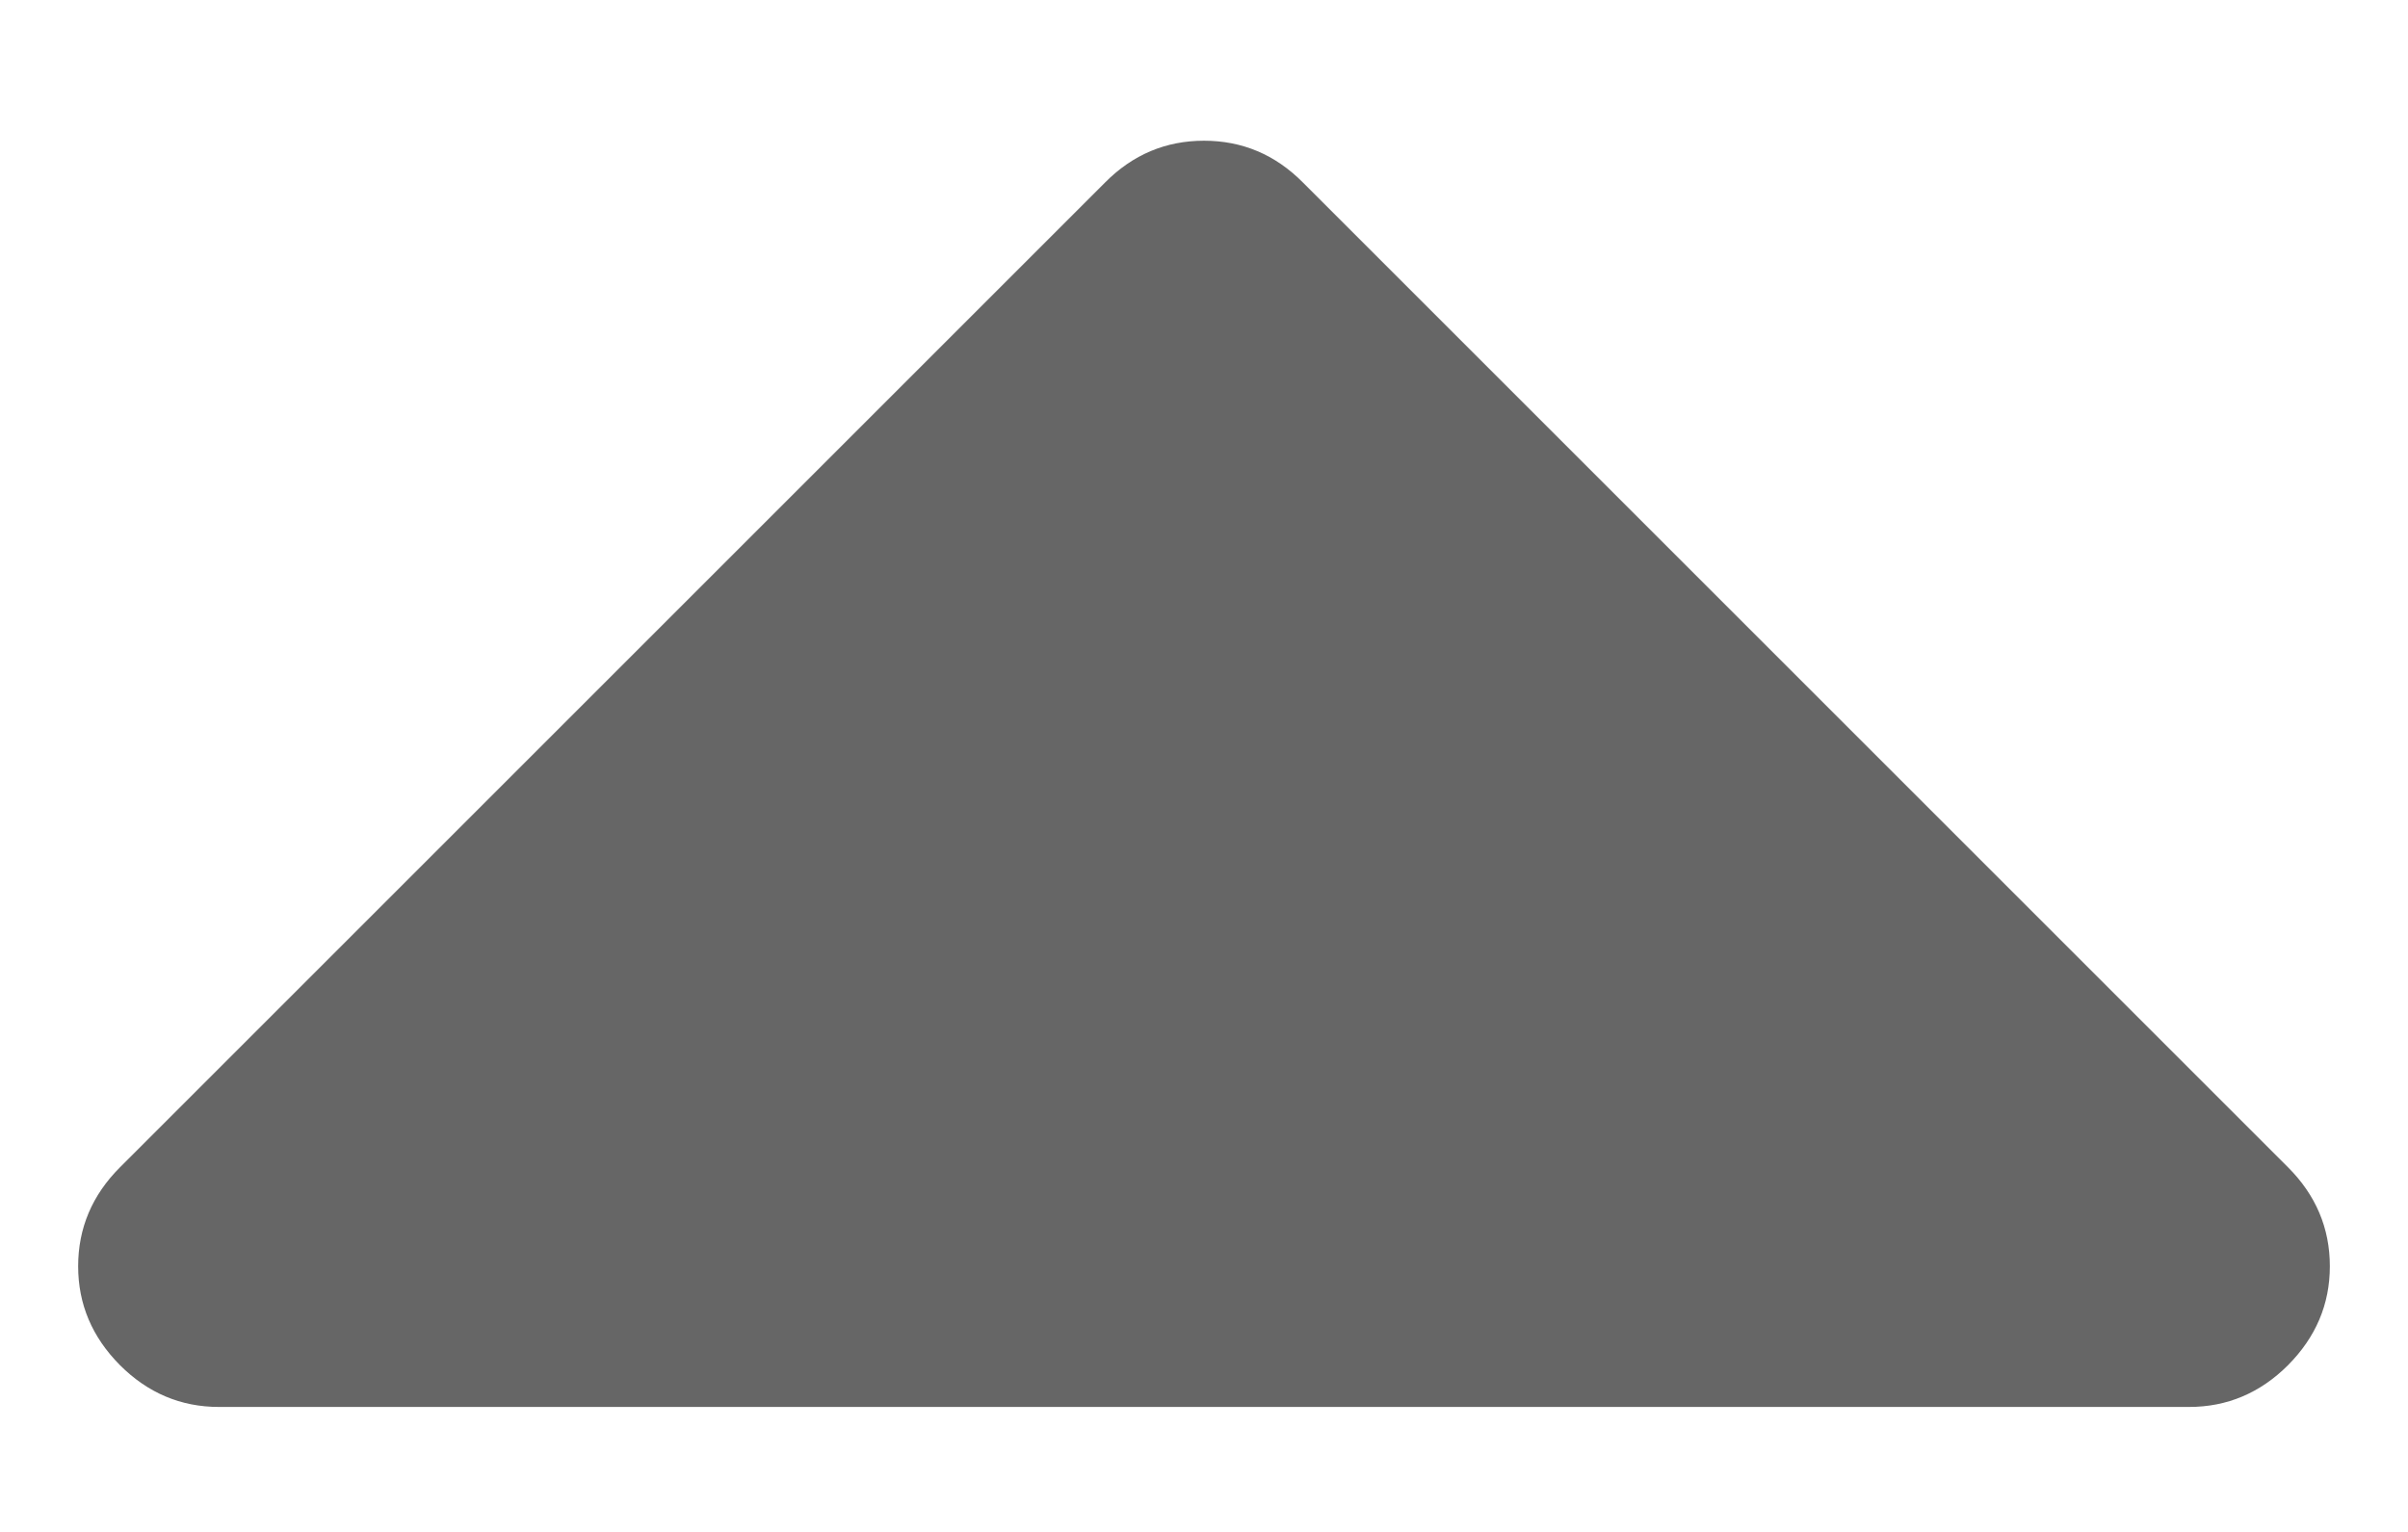 <?xml version="1.0" encoding="UTF-8" standalone="no"?>
<svg width="11px" height="7px" viewBox="0 0 11 7" version="1.1" xmlns="http://www.w3.org/2000/svg" xmlns:xlink="http://www.w3.org/1999/xlink">
    <!-- Generator: Sketch 43.2 (39069) - http://www.bohemiancoding.com/sketch -->
    <title></title>
    <desc>Created with Sketch.</desc>
    <defs></defs>
    <g id="Mobile-Menu-Option-01" stroke="none" stroke-width="1" fill="none" fill-rule="evenodd">
        <g id="Interior-Page---Tab-Open" transform="translate(-275, -720)" fill="#666666">
            <g id="Group-2" transform="translate(260, 703)">
                <path d="M25.643,22.786 C25.643,22.96 25.579,23.11 25.452,23.238 C25.325,23.365 25.174,23.429 25,23.429 L16,23.429 C15.826,23.429 15.675,23.365 15.548,23.238 C15.421,23.11 15.357,22.96 15.357,22.786 C15.357,22.612 15.421,22.461 15.548,22.334 L20.048,17.834 C20.175,17.706 20.326,17.643 20.5,17.643 C20.674,17.643 20.825,17.706 20.952,17.834 L25.452,22.334 C25.579,22.461 25.643,22.612 25.643,22.786 Z" id=""></path>
            </g>
        </g>
    </g>
</svg>